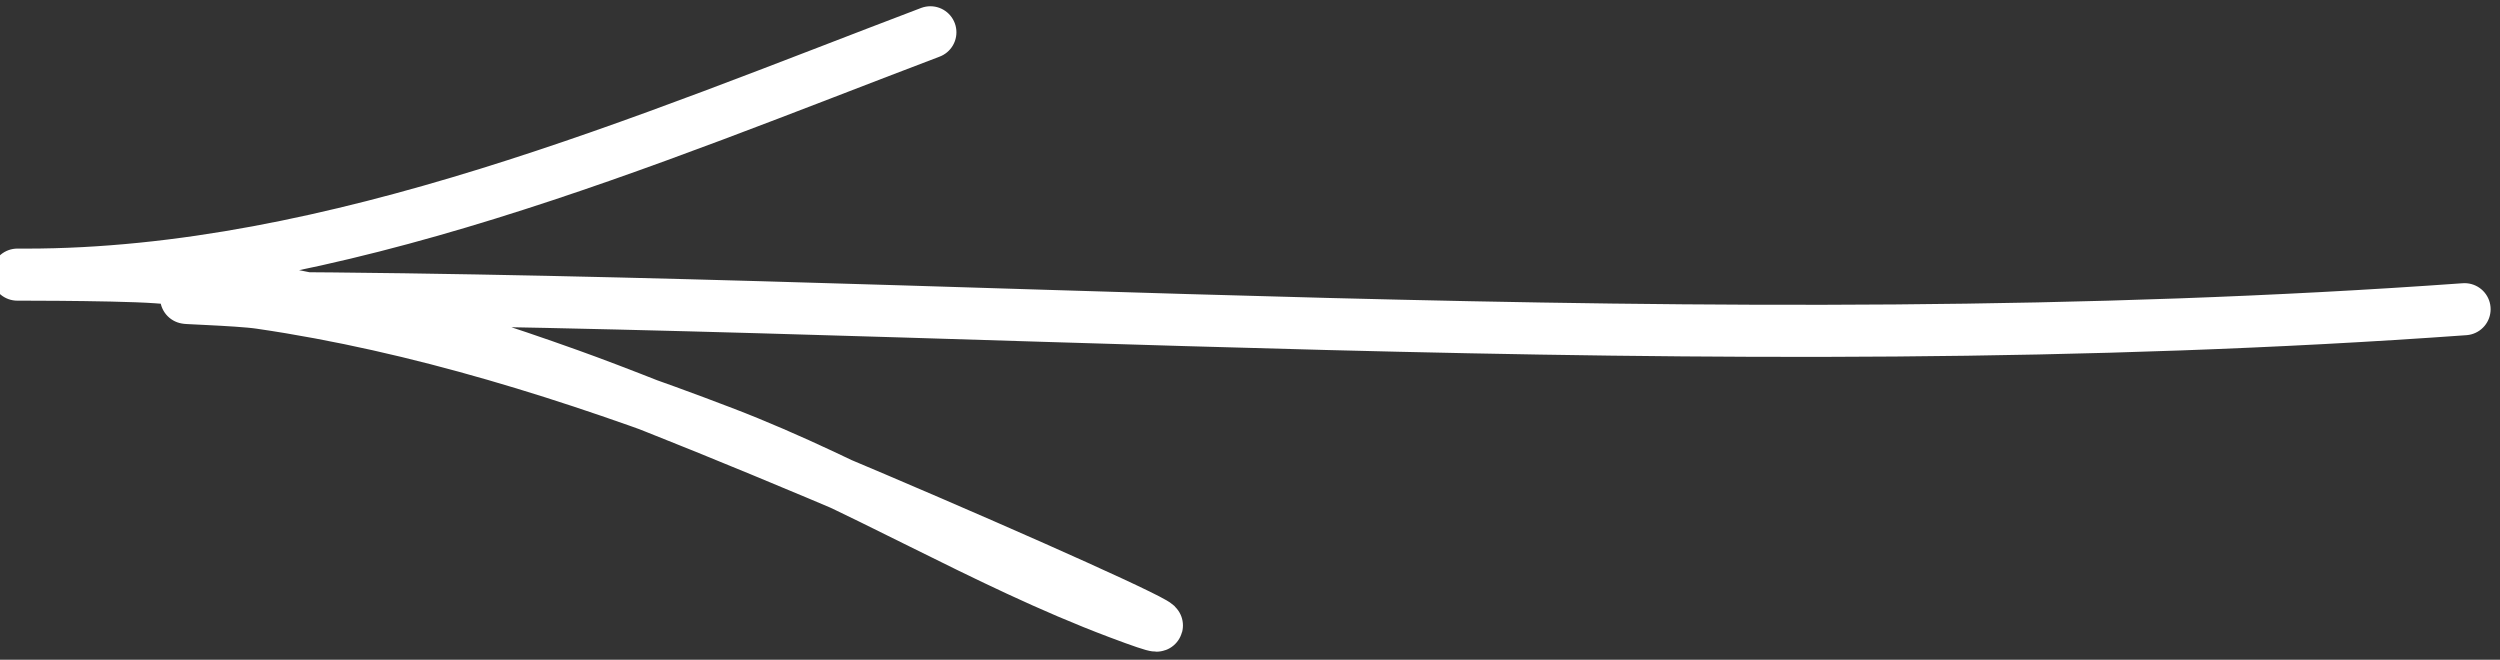 <svg viewBox="0 0 144 38" fill="none" xmlns="http://www.w3.org/2000/svg"><rect x="0" y="0" width="144" height="38" fill="#333333" stroke="none"/><path d="M141.96 17.81c-43.74 3.15-87.26-.66-130.97-.66-1.35 0 2.7.1 4.02.3 9.1 1.33 18.05 4.17 26.62 7.45 7.84 3 14.89 7.42 22.8 10.4 10.78 4.07-20.83-9.85-31.66-13.72-7.73-2.77-15.55-5.04-23.77-5.61-2.5-.18-10-.15-7.5-.15 17.75 0 35.78-7.77 52.09-13.96" stroke="#fff" stroke-width="3" stroke-linecap="round"/></svg>